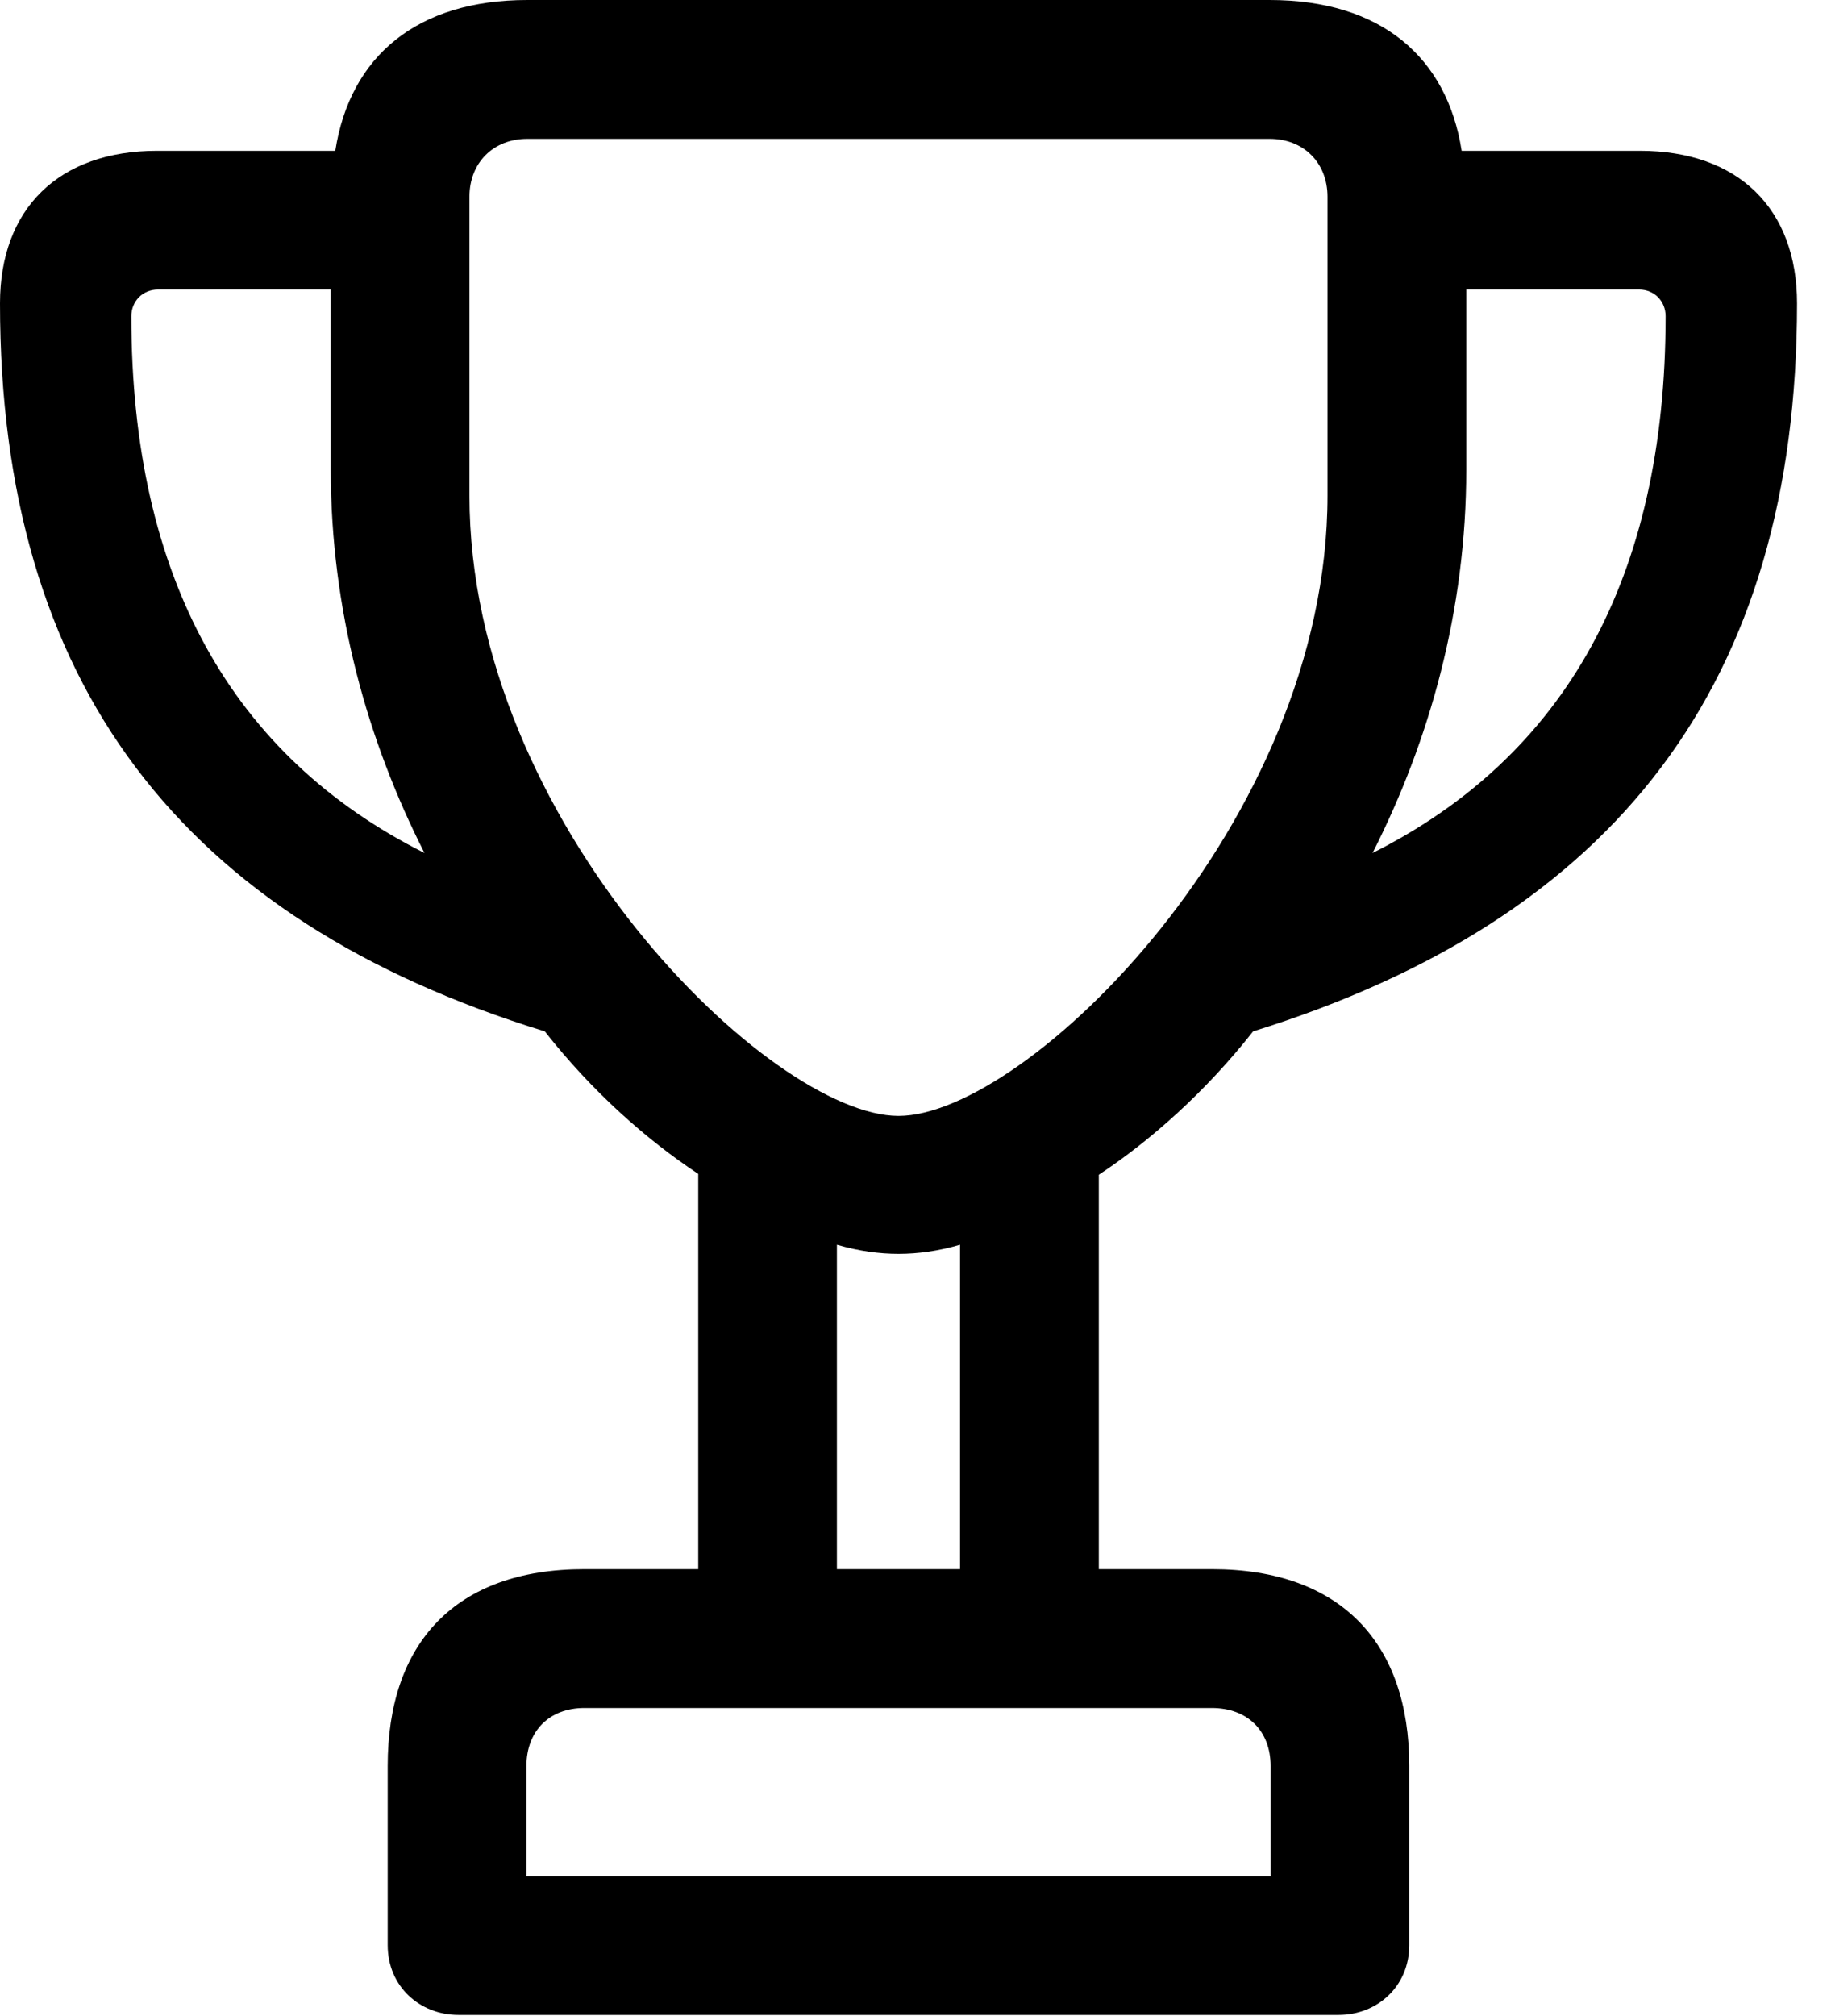 <svg version="1.1" xmlns="http://www.w3.org/2000/svg" xmlns:xlink="http://www.w3.org/1999/xlink" width="19.463" height="21.416" viewBox="0 0 19.463 21.416">
 <g>
  <rect height="21.416" opacity="0" width="19.463" x="0" y="0"/>
  <path d="M0 3.223C0 7.256 1.924 9.766 5.791 10.957C6.299 11.602 6.875 12.109 7.422 12.471L7.422 16.67L6.211 16.67C4.834 16.67 4.121 17.461 4.121 18.76L4.121 20.664C4.121 21.104 4.463 21.406 4.873 21.406L14.229 21.406C14.639 21.406 14.98 21.104 14.98 20.664L14.98 18.76C14.98 17.461 14.258 16.67 12.881 16.67L11.68 16.67L11.68 12.48C12.227 12.119 12.812 11.602 13.32 10.957C17.178 9.756 19.102 7.256 19.102 3.223C19.102 2.217 18.477 1.602 17.432 1.602L15.537 1.602C15.381 0.605 14.678 0 13.496 0L5.605 0C4.434 0 3.721 0.596 3.564 1.602L1.67 1.602C0.625 1.602 0 2.217 0 3.223ZM1.396 3.359C1.396 3.203 1.514 3.076 1.68 3.076L3.516 3.076L3.516 4.99C3.516 6.484 3.906 7.871 4.512 9.062C2.471 8.037 1.396 6.143 1.396 3.359ZM4.99 5.264L4.99 2.09C4.99 1.729 5.244 1.475 5.605 1.475L13.496 1.475C13.857 1.475 14.111 1.729 14.111 2.09L14.111 5.264C14.111 8.74 10.908 11.855 9.551 11.855C8.193 11.855 4.99 8.74 4.99 5.264ZM5.596 19.932L5.596 18.76C5.596 18.389 5.84 18.145 6.211 18.145L12.881 18.145C13.262 18.145 13.506 18.389 13.506 18.76L13.506 19.932ZM8.896 16.67L8.896 13.223C9.131 13.291 9.346 13.32 9.551 13.32C9.756 13.32 9.971 13.291 10.205 13.223L10.205 16.67ZM14.59 9.062C15.195 7.871 15.586 6.484 15.586 4.99L15.586 3.076L17.422 3.076C17.588 3.076 17.705 3.203 17.705 3.359C17.705 6.143 16.631 8.037 14.59 9.062Z" fill="currentColor"/>
 </g>
</svg>
